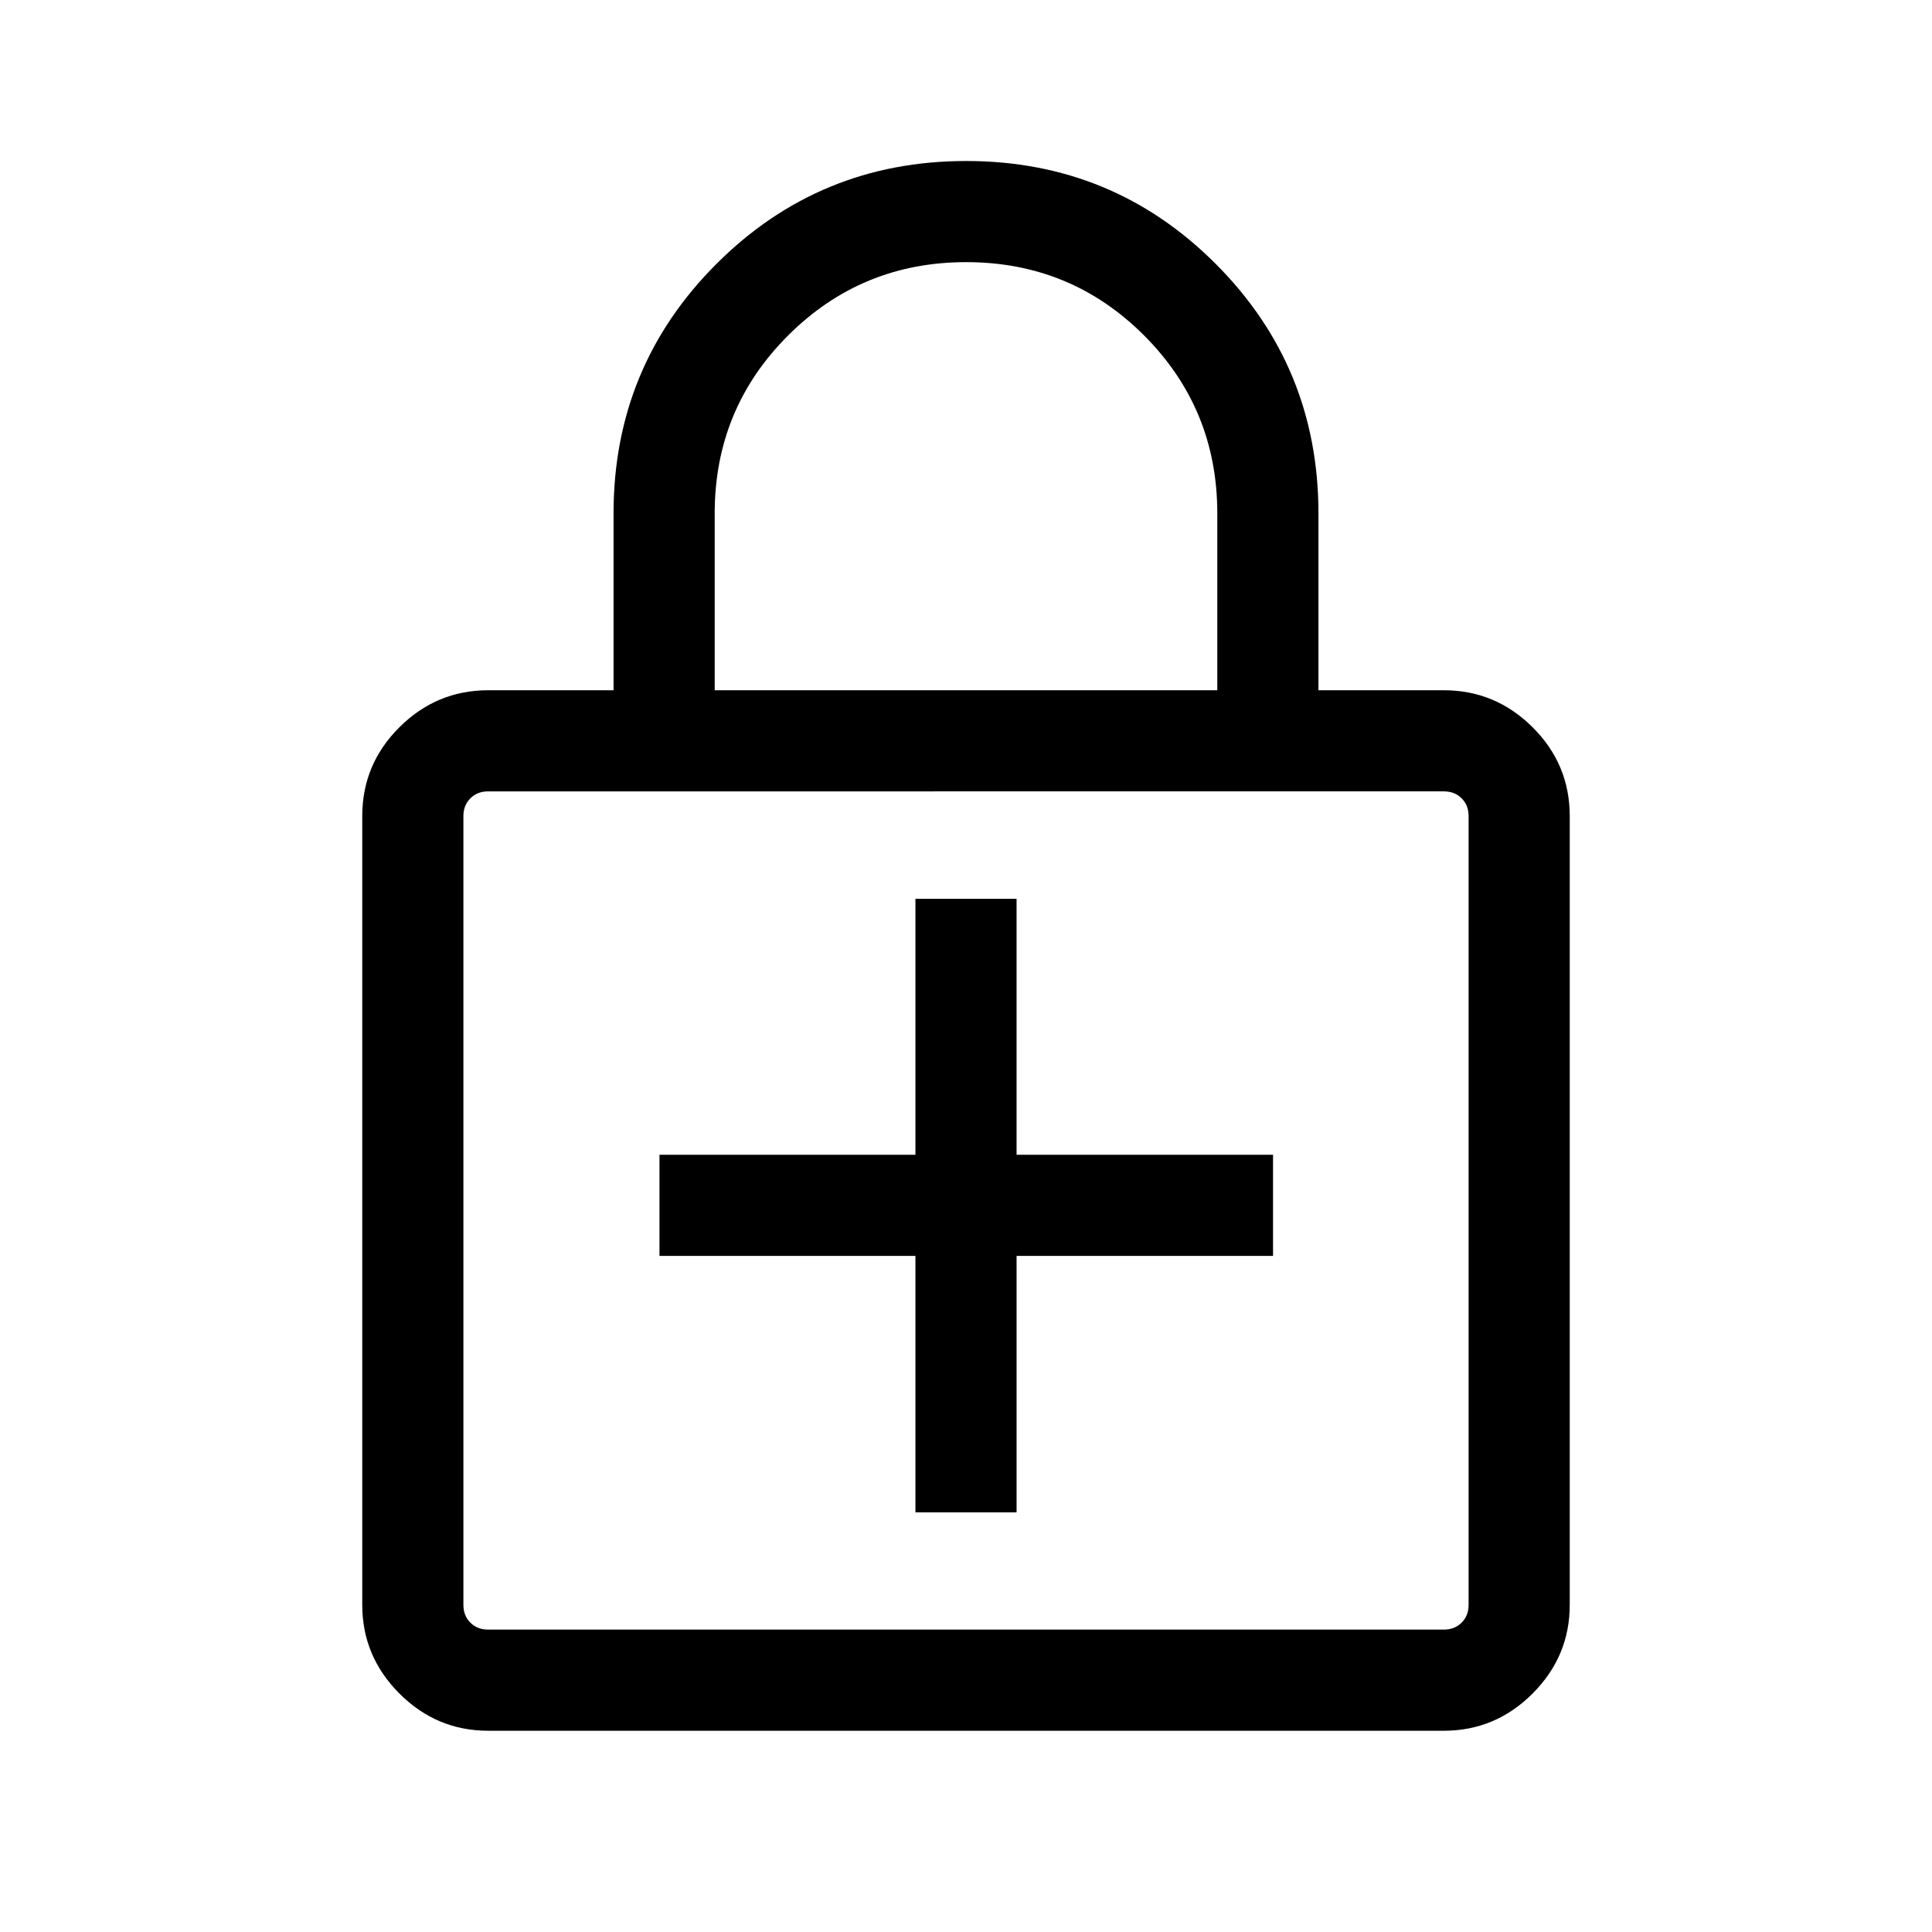 <svg xmlns="http://www.w3.org/2000/svg" height="40" viewBox="0 -960 960 960" width="40"><path d="M454.87-208.51h50.26v-127.44h127.43v-50.25H505.13v-127.18h-50.26v127.18H327.69v50.25h127.18v127.44ZM242.56-100q-25.6 0-44.08-18.48Q180-136.96 180-162.56v-391.9q0-25.81 18.48-44.19 18.48-18.37 44.08-18.37h62.31v-87.85q0-72.9 51.14-124.01Q407.15-880 480.09-880t123.99 51.12q51.05 51.11 51.05 124.01v87.85h62.31q25.6 0 44.08 18.37Q780-580.27 780-554.46v391.9q0 25.6-18.48 44.08Q743.04-100 717.44-100H242.56Zm0-50.26h474.88q5.38 0 8.84-3.46t3.46-8.84v-391.9q0-5.39-3.46-8.85t-8.84-3.46H242.56q-5.38 0-8.84 3.46t-3.46 8.85v391.9q0 5.38 3.46 8.84t8.84 3.46Zm112.57-466.76h249.74v-87.85q0-52.03-36.39-88.45-36.4-36.42-88.39-36.42t-88.47 36.42q-36.49 36.42-36.49 88.45v87.85ZM230.26-150.26v-416.51V-150.26Z"/></svg>
